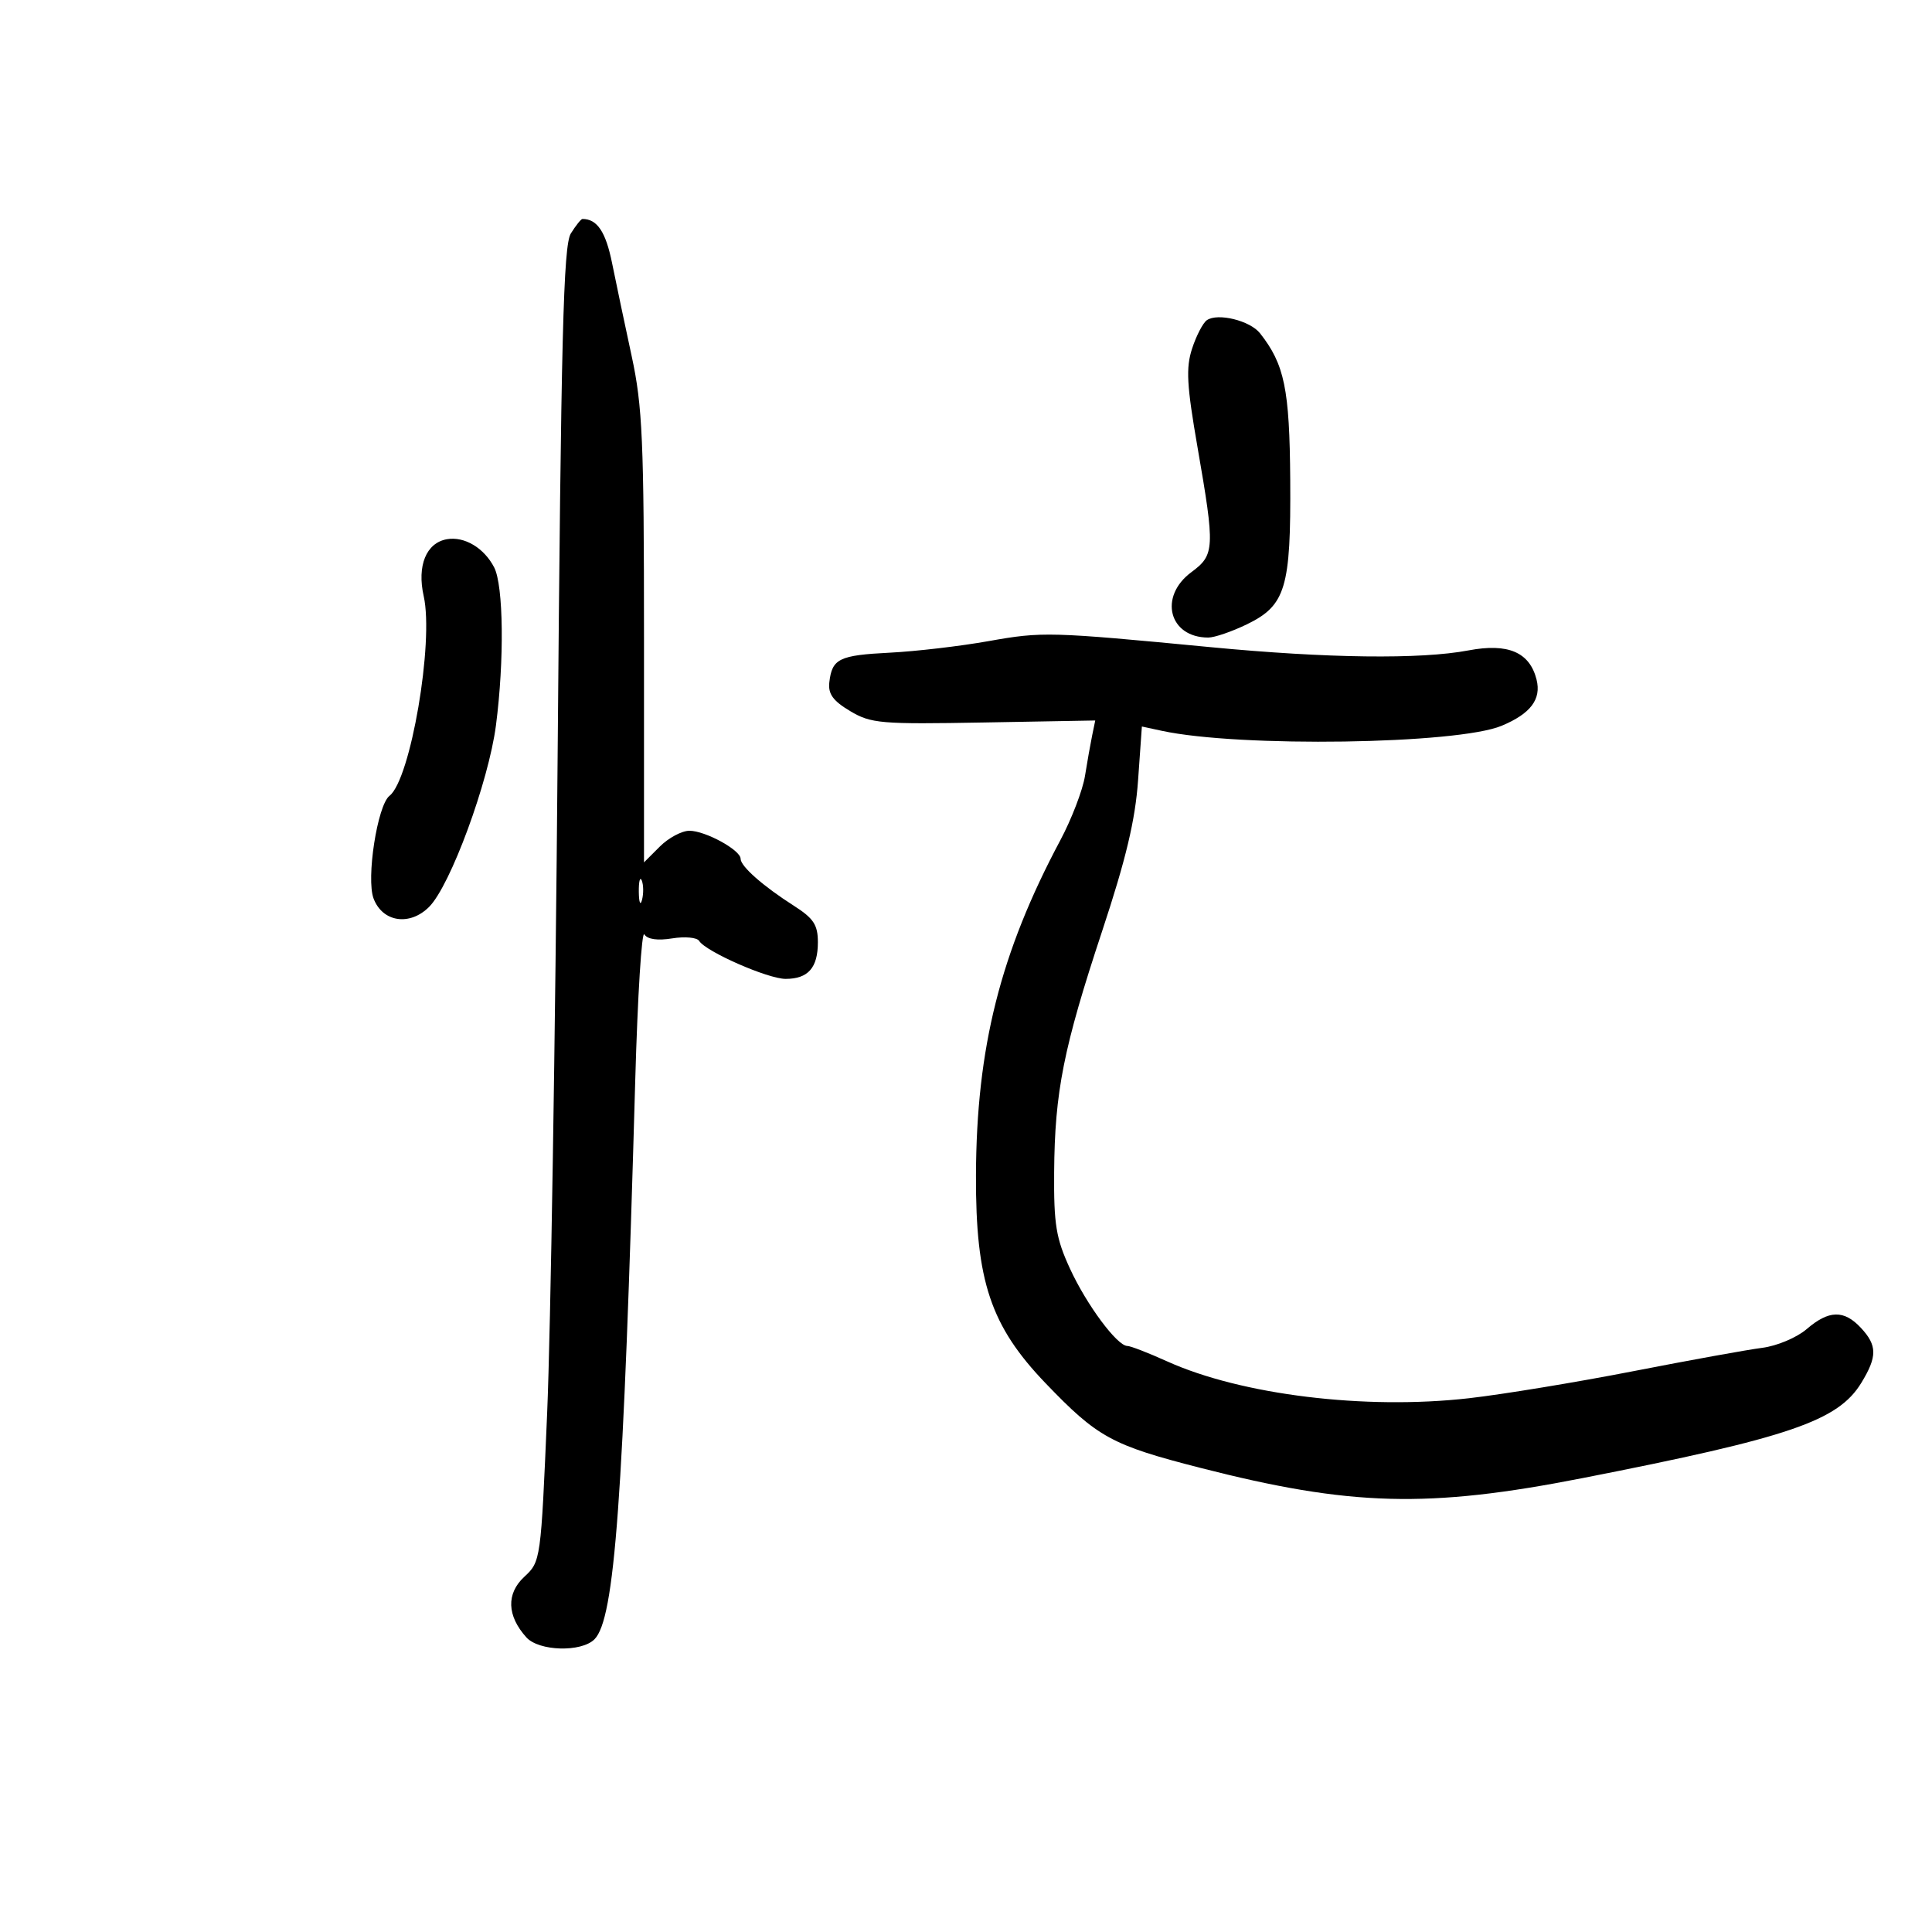 <svg xmlns="http://www.w3.org/2000/svg" width="300" height="300" viewBox="0 0 300 300" version="1.1">
	<path d="M 88.640 36.250 C 87.478 38.110, 87.123 52.182, 86.589 117.399 C 86.234 160.793, 85.502 206.685, 84.963 219.380 C 83.987 242.321, 83.965 242.477, 81.411 244.845 C 78.594 247.457, 78.712 250.898, 81.733 254.250 C 83.675 256.405, 90.264 256.593, 92.306 254.552 C 95.456 251.401, 96.798 233.009, 98.642 167.695 C 99.012 154.603, 99.648 144.431, 100.057 145.092 C 100.530 145.858, 102.099 146.083, 104.382 145.713 C 106.352 145.393, 108.234 145.569, 108.564 146.103 C 109.589 147.762, 119.236 152, 121.987 152 C 125.483 152, 127 150.279, 127 146.313 C 127 143.606, 126.337 142.602, 123.250 140.631 C 118.456 137.569, 115 134.519, 115 133.348 C 115 131.995, 109.525 129, 107.050 129 C 105.873 129, 103.805 130.105, 102.455 131.455 L 100 133.909 100 99.030 C 100 68.460, 99.764 63.061, 98.092 55.326 C 97.042 50.471, 95.669 43.952, 95.039 40.837 C 94.059 35.985, 92.724 34, 90.441 34 C 90.224 34, 89.414 35.013, 88.640 36.250 M 187.395 49.723 C 186.787 50.150, 185.757 52.136, 185.105 54.135 C 184.127 57.136, 184.276 59.816, 185.961 69.514 C 188.677 85.160, 188.628 86.160, 185 88.842 C 179.870 92.634, 181.511 99, 187.619 99 C 188.581 99, 191.263 98.083, 193.579 96.962 C 199.643 94.026, 200.462 91.307, 200.346 74.508 C 200.248 60.399, 199.463 56.588, 195.659 51.753 C 194.108 49.782, 189.070 48.545, 187.395 49.723 M 69.392 83.730 C 66.178 84.297, 64.731 87.848, 65.792 92.568 C 67.398 99.719, 63.748 121.036, 60.482 123.573 C 58.602 125.034, 56.836 136.438, 58.011 139.529 C 59.407 143.200, 63.623 143.832, 66.633 140.821 C 69.937 137.517, 75.873 121.393, 77.012 112.627 C 78.320 102.561, 78.189 90.923, 76.735 88.108 C 75.170 85.077, 72.107 83.251, 69.392 83.730 M 153.500 99.554 C 149.100 100.337, 142.212 101.144, 138.193 101.346 C 130.299 101.744, 129.205 102.277, 128.779 105.932 C 128.567 107.747, 129.342 108.824, 132 110.410 C 135.251 112.350, 136.729 112.477, 152.785 112.187 L 170.069 111.876 169.592 114.188 C 169.330 115.459, 168.826 118.300, 168.473 120.500 C 168.120 122.700, 166.392 127.200, 164.633 130.500 C 155.325 147.965, 151.617 162.701, 151.548 182.500 C 151.490 198.928, 153.822 205.893, 162.359 214.790 C 170.439 223.211, 172.619 224.403, 186.384 227.928 C 209.727 233.906, 221.730 234.228, 245.733 229.520 C 277.927 223.206, 285.417 220.645, 289.032 214.715 C 291.518 210.638, 291.504 208.918, 288.961 206.189 C 286.332 203.367, 283.985 203.421, 280.538 206.383 C 279.002 207.703, 275.920 209.001, 273.632 209.291 C 271.359 209.580, 262.343 211.213, 253.596 212.921 C 244.849 214.628, 233.374 216.516, 228.096 217.117 C 211.974 218.950, 192.749 216.600, 181.220 211.387 C 178.317 210.074, 175.544 209, 175.059 209 C 173.474 209, 168.734 202.617, 166.148 197 C 163.977 192.286, 163.626 190.143, 163.687 182 C 163.780 169.523, 165.132 162.735, 171.140 144.580 C 174.847 133.378, 176.282 127.354, 176.720 121.156 L 177.310 112.812 180.405 113.480 C 192.452 116.082, 226.282 115.581, 233.178 112.698 C 237.673 110.820, 239.363 108.582, 238.596 105.526 C 237.528 101.271, 234.168 99.830, 228.030 100.994 C 220.577 102.408, 206.111 102.226, 188 100.492 C 162.959 98.094, 161.870 98.064, 153.500 99.554 M 99.195 138.500 C 99.215 140.150, 99.439 140.704, 99.693 139.731 C 99.947 138.758, 99.930 137.408, 99.656 136.731 C 99.382 136.054, 99.175 136.850, 99.195 138.500" stroke="none" fill="black" fill-rule="evenodd"/>
</svg>